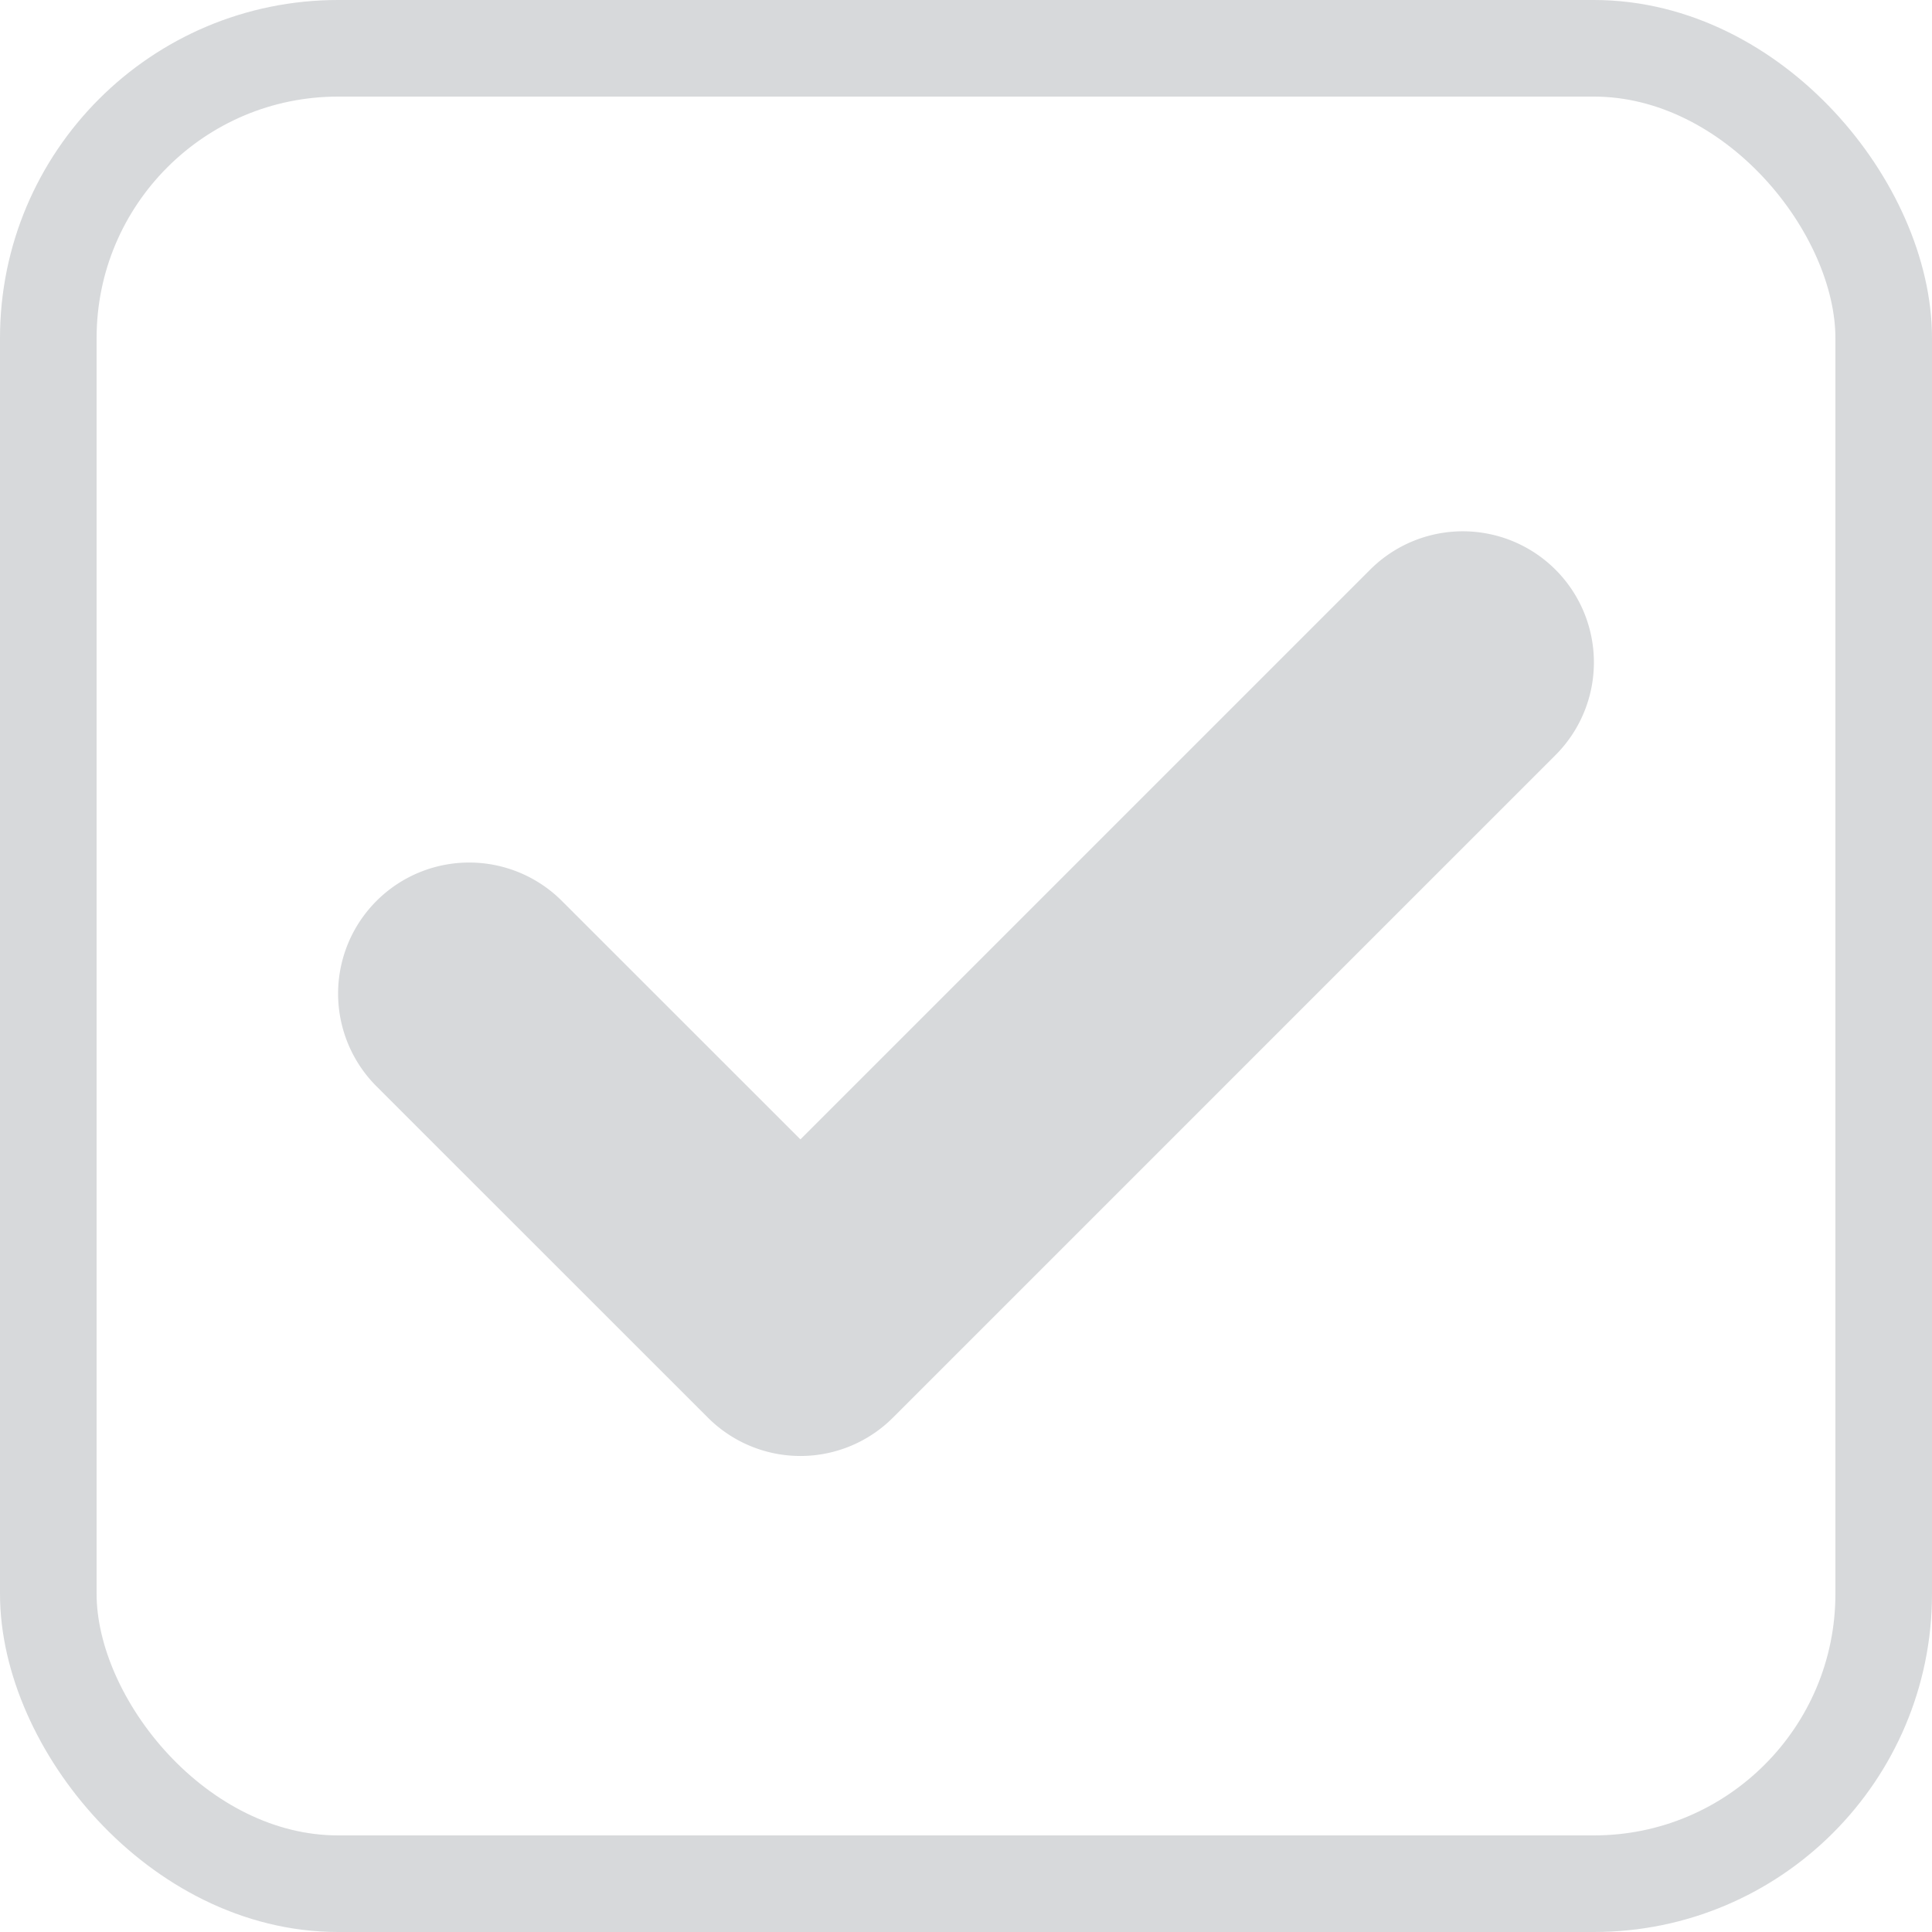<svg width="20" height="20" viewBox="0 0 20 20" xmlns="http://www.w3.org/2000/svg">
    <g fill="none" fill-rule="evenodd">
        <rect stroke-opacity=".6" stroke="#BDBFC3" x=".5" y=".5" width="19" height="19" rx="3"/>
        <path d="m14.537 6.251-6.251 6.251L5.463 9.68a.857.857 0 1 0-1.212 1.212L7.68 14.32a.854.854 0 0 0 1.212 0l6.857-6.857a.857.857 0 1 0-1.212-1.212z" stroke="#D7D9DB" fill="#D7D9DB" fill-rule="nonzero"/>
    </g>
</svg>
